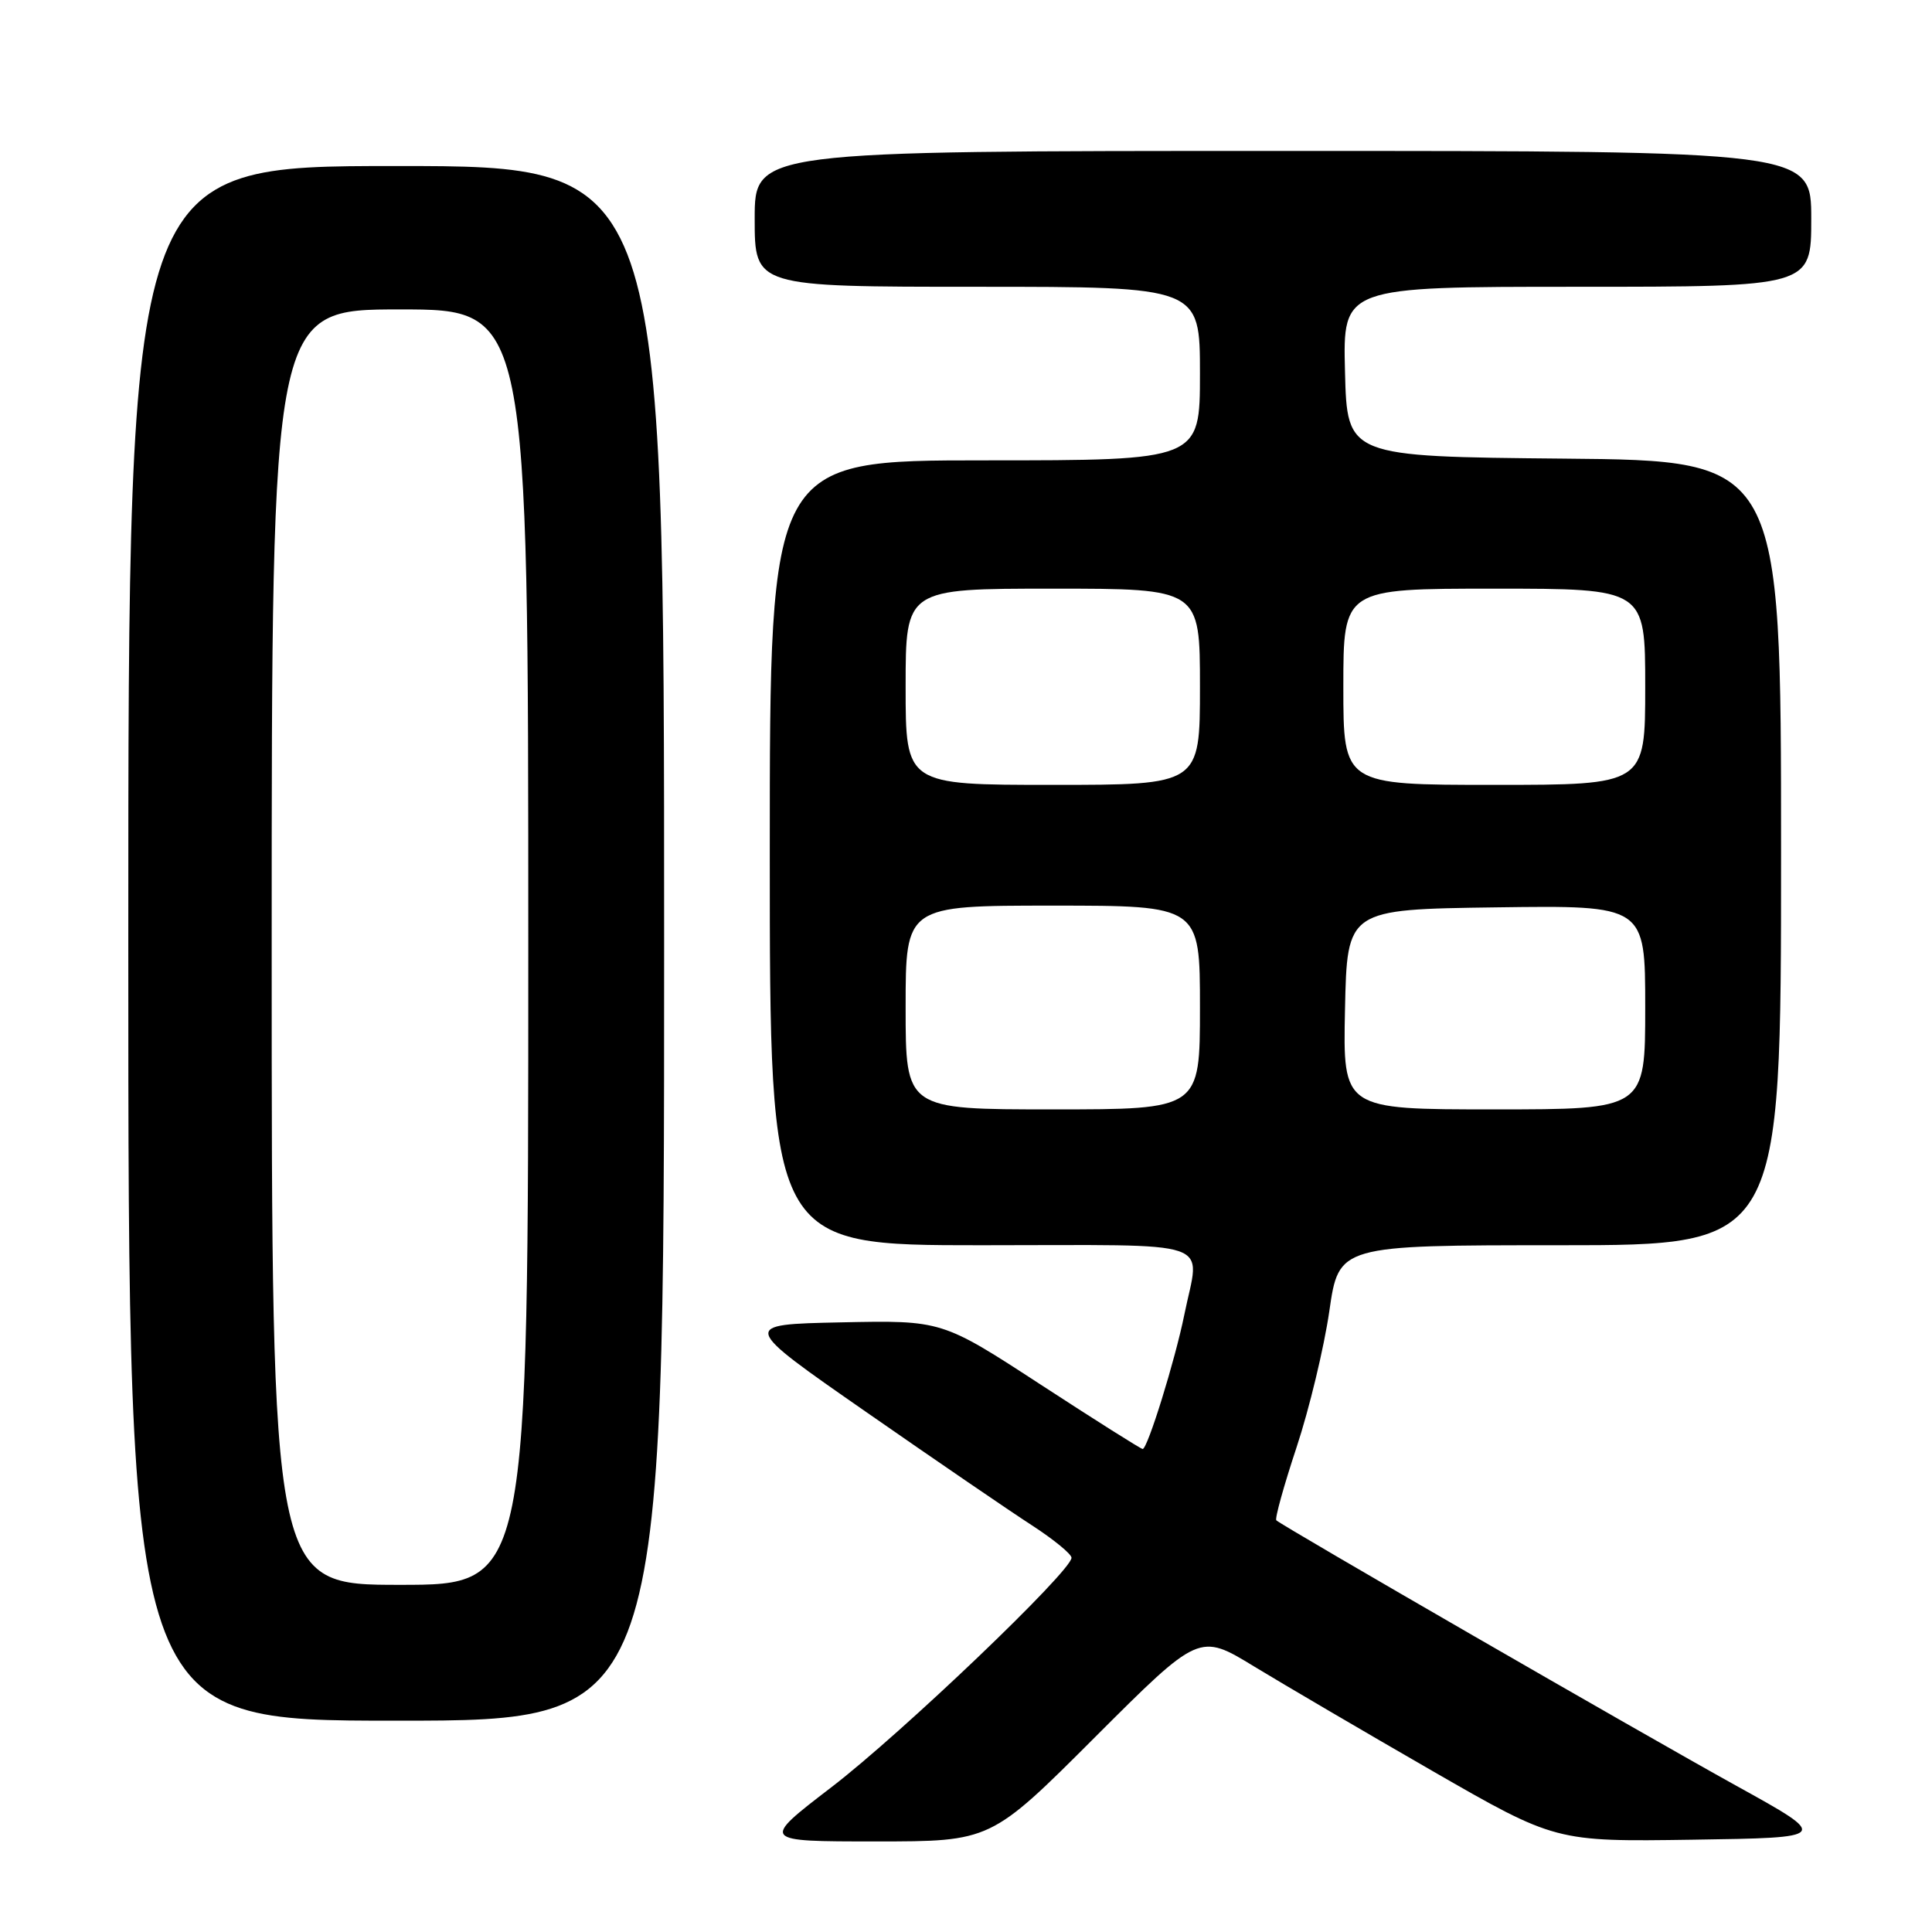 <?xml version="1.0" encoding="UTF-8" standalone="no"?>
<!DOCTYPE svg PUBLIC "-//W3C//DTD SVG 1.1//EN" "http://www.w3.org/Graphics/SVG/1.1/DTD/svg11.dtd" >
<svg xmlns="http://www.w3.org/2000/svg" xmlns:xlink="http://www.w3.org/1999/xlink" version="1.1" viewBox="0 0 256 256">
 <g >
 <path fill="currentColor"
d=" M 145.09 230.19 C 158.91 216.38 158.91 216.38 166.20 220.83 C 170.22 223.27 180.84 229.50 189.80 234.66 C 206.11 244.04 206.11 244.04 224.30 243.77 C 242.50 243.50 242.50 243.50 230.10 236.64 C 217.48 229.66 169.83 202.16 169.12 201.45 C 168.90 201.24 170.11 196.88 171.80 191.78 C 173.49 186.68 175.44 178.56 176.14 173.75 C 177.40 165.00 177.40 165.00 206.70 165.00 C 236.00 165.00 236.00 165.00 236.00 113.02 C 236.00 61.03 236.00 61.03 207.25 60.77 C 178.50 60.50 178.50 60.50 178.22 49.25 C 177.93 38.00 177.93 38.00 208.97 38.00 C 240.00 38.00 240.00 38.00 240.00 29.00 C 240.00 20.00 240.00 20.00 170.00 20.00 C 100.00 20.00 100.00 20.00 100.00 29.00 C 100.00 38.00 100.00 38.00 129.50 38.00 C 159.00 38.00 159.00 38.00 159.00 49.50 C 159.00 61.00 159.00 61.00 130.50 61.00 C 102.00 61.00 102.00 61.00 102.00 113.00 C 102.00 165.00 102.00 165.00 130.00 165.00 C 161.84 165.00 158.99 164.02 156.93 174.20 C 155.72 180.19 152.06 192.00 151.41 192.00 C 151.18 192.00 145.10 188.16 137.90 183.47 C 124.81 174.94 124.81 174.94 111.45 175.22 C 98.09 175.50 98.09 175.50 114.79 187.11 C 123.98 193.50 133.85 200.25 136.73 202.11 C 139.61 203.98 141.97 205.91 141.98 206.41 C 142.02 208.14 119.46 229.70 110.15 236.83 C 100.80 244.00 100.80 244.00 116.04 244.00 C 131.28 244.00 131.28 244.00 145.09 230.19 Z  M 88.00 125.00 C 88.00 22.00 88.00 22.00 52.50 22.00 C 17.00 22.00 17.00 22.00 17.00 125.00 C 17.00 228.00 17.00 228.00 52.50 228.00 C 88.00 228.00 88.00 228.00 88.00 125.00 Z  M 120.00 133.50 C 120.00 120.00 120.00 120.00 139.50 120.00 C 159.00 120.00 159.00 120.00 159.00 133.50 C 159.00 147.00 159.00 147.00 139.50 147.00 C 120.00 147.00 120.00 147.00 120.00 133.50 Z  M 178.22 133.75 C 178.50 120.50 178.50 120.50 198.25 120.23 C 218.00 119.96 218.00 119.96 218.00 133.48 C 218.00 147.00 218.00 147.00 197.97 147.00 C 177.94 147.00 177.94 147.00 178.22 133.75 Z  M 120.00 91.00 C 120.00 78.00 120.00 78.00 139.50 78.00 C 159.00 78.00 159.00 78.00 159.00 91.00 C 159.00 104.00 159.00 104.00 139.50 104.00 C 120.00 104.00 120.00 104.00 120.00 91.00 Z  M 178.00 91.00 C 178.00 78.00 178.00 78.00 198.00 78.00 C 218.00 78.00 218.00 78.00 218.00 91.00 C 218.00 104.00 218.00 104.00 198.00 104.00 C 178.00 104.00 178.00 104.00 178.00 91.00 Z  M 36.00 125.50 C 36.00 41.00 36.00 41.00 53.00 41.00 C 70.00 41.00 70.00 41.00 70.00 125.50 C 70.00 210.00 70.00 210.00 53.00 210.00 C 36.00 210.00 36.00 210.00 36.00 125.50 Z "/>
</g>
</svg>